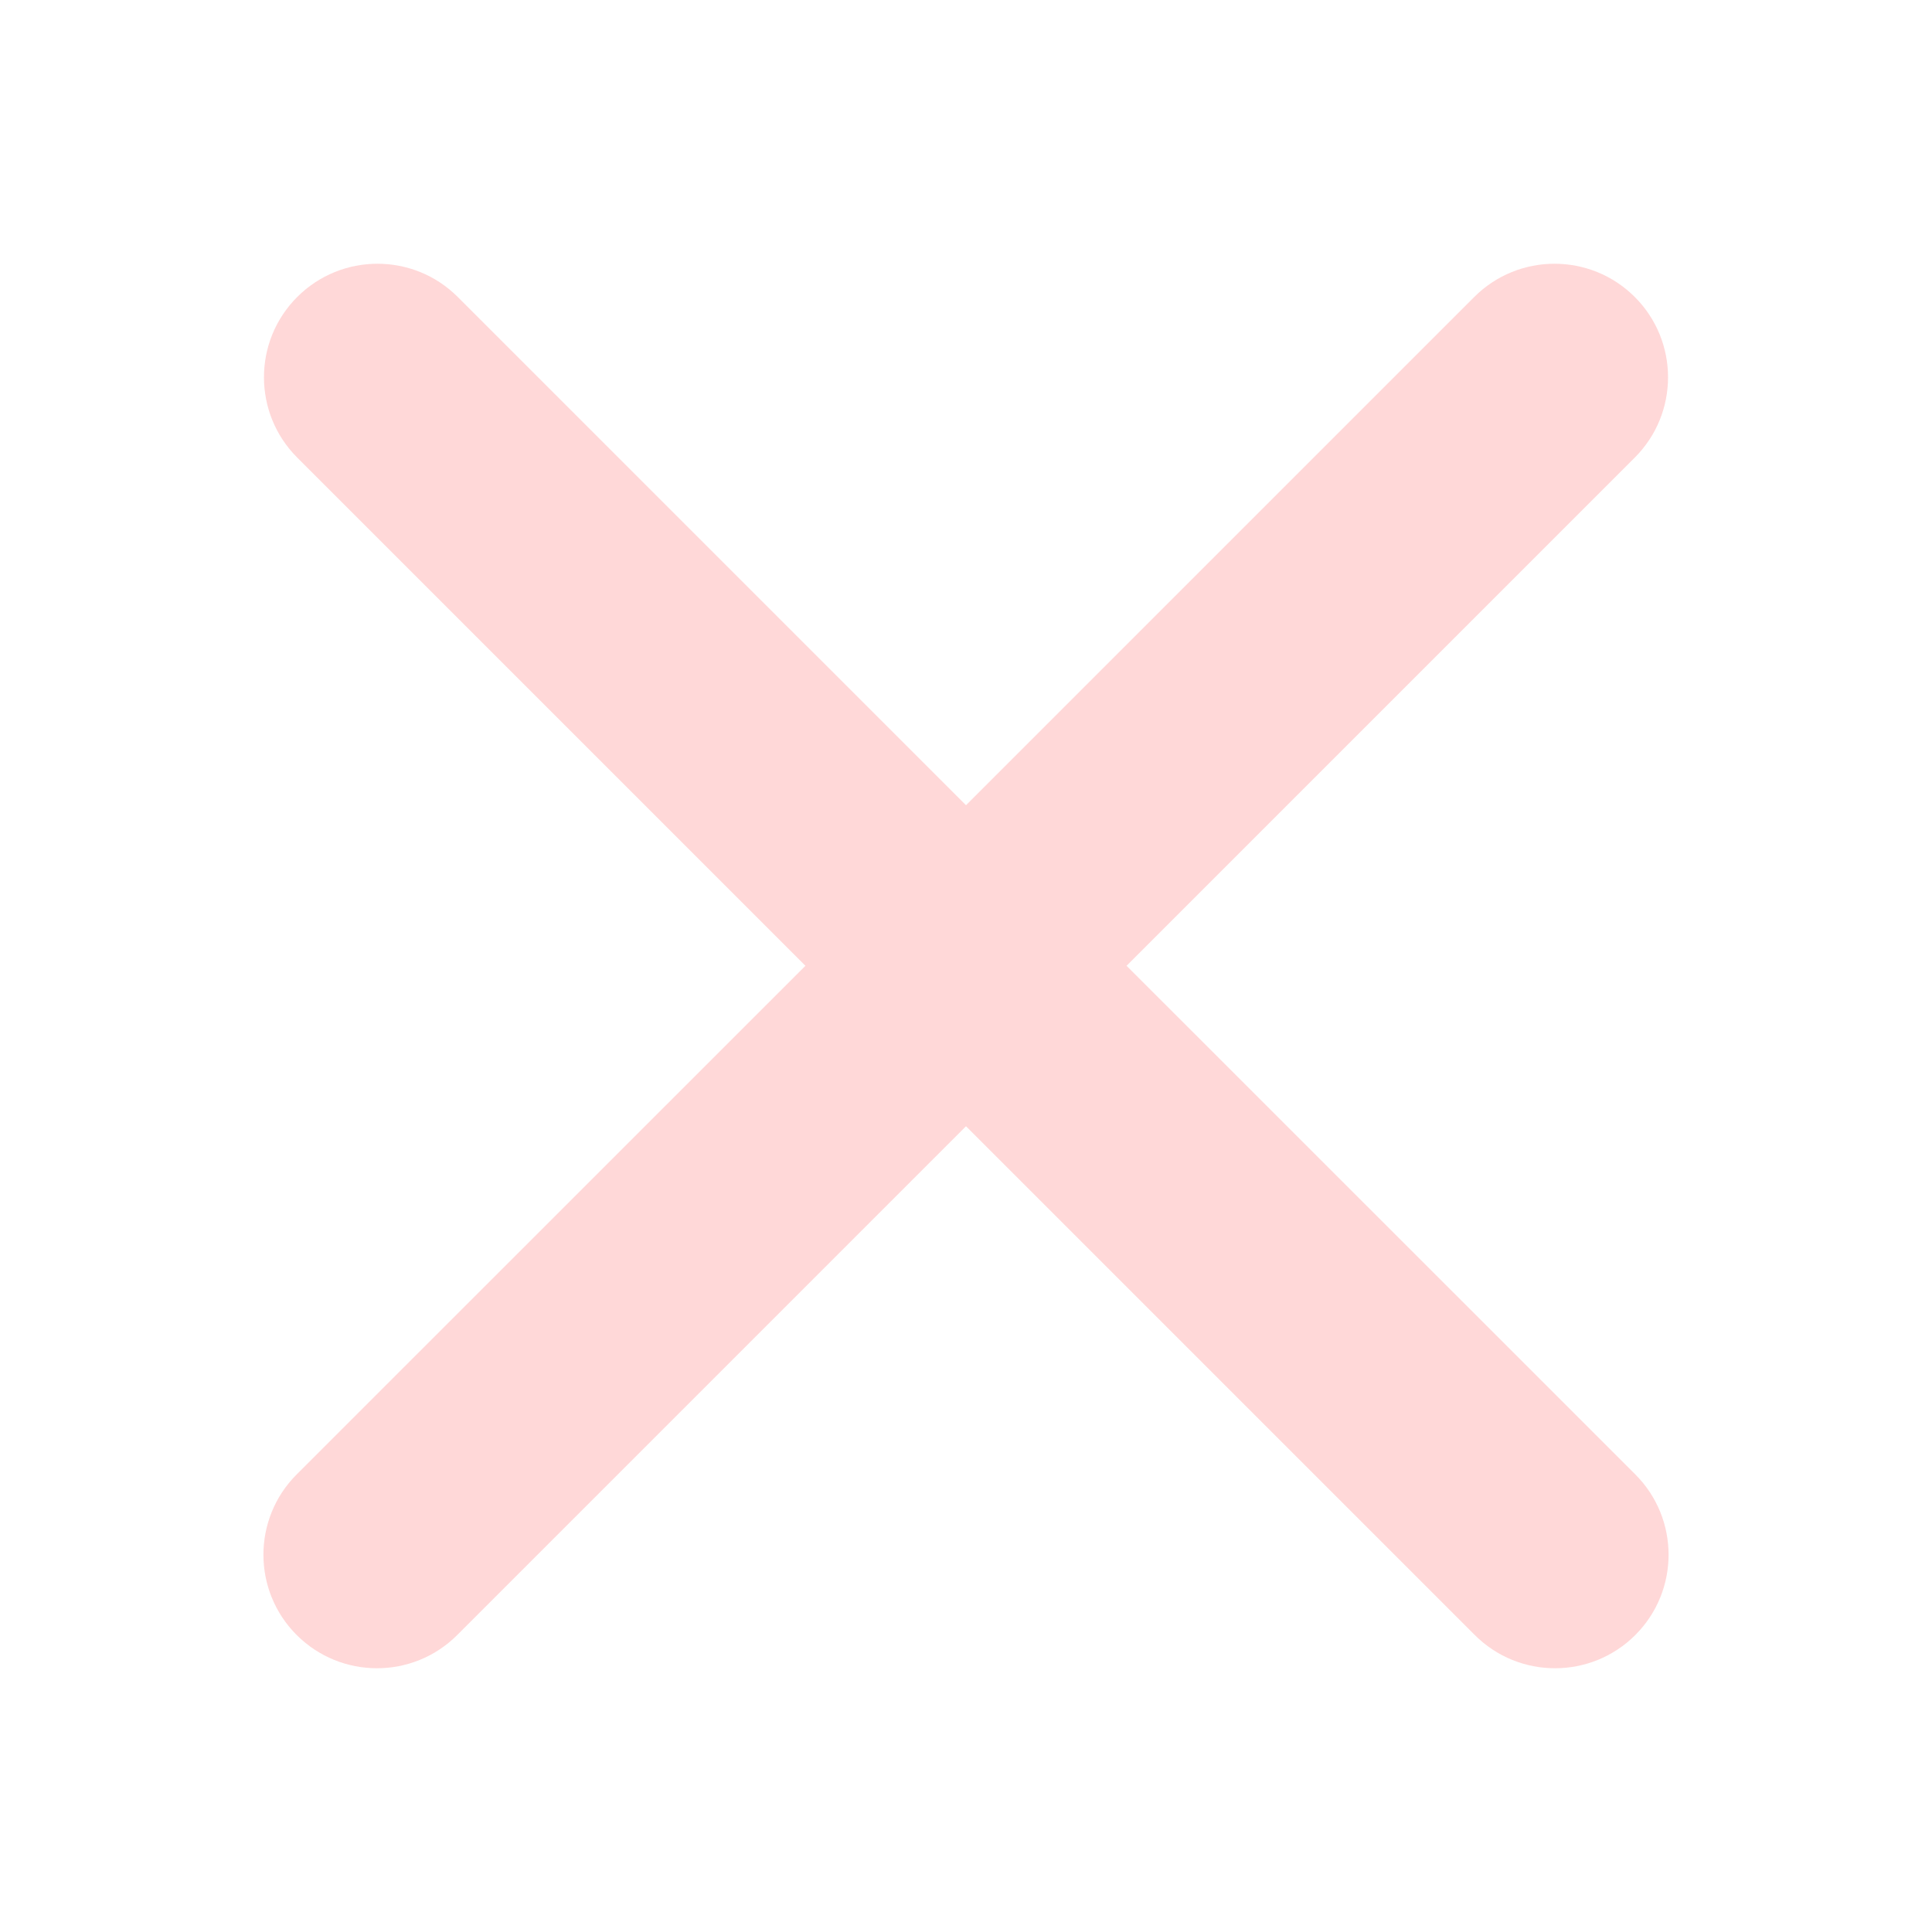 <svg width="18" height="18" viewBox="0 0 18 18" fill="none" xmlns="http://www.w3.org/2000/svg">
<path d="M2.764 13.737L7.504 8.998L2.769 4.263C2.356 3.85 2.356 3.18 2.769 2.767C3.182 2.354 3.852 2.354 4.265 2.767L9 7.502L13.735 2.767C14.148 2.354 14.818 2.354 15.231 2.767C15.644 3.18 15.644 3.85 15.231 4.263L10.496 8.998L15.236 13.737C15.649 14.15 15.649 14.82 15.236 15.233C14.823 15.646 14.153 15.646 13.74 15.233L9 10.493L4.26 15.233C3.847 15.646 3.178 15.646 2.764 15.233C2.351 14.82 2.351 14.15 2.764 13.737Z" fill="#FF3C3C" fill-opacity="0.2"/>
</svg>
